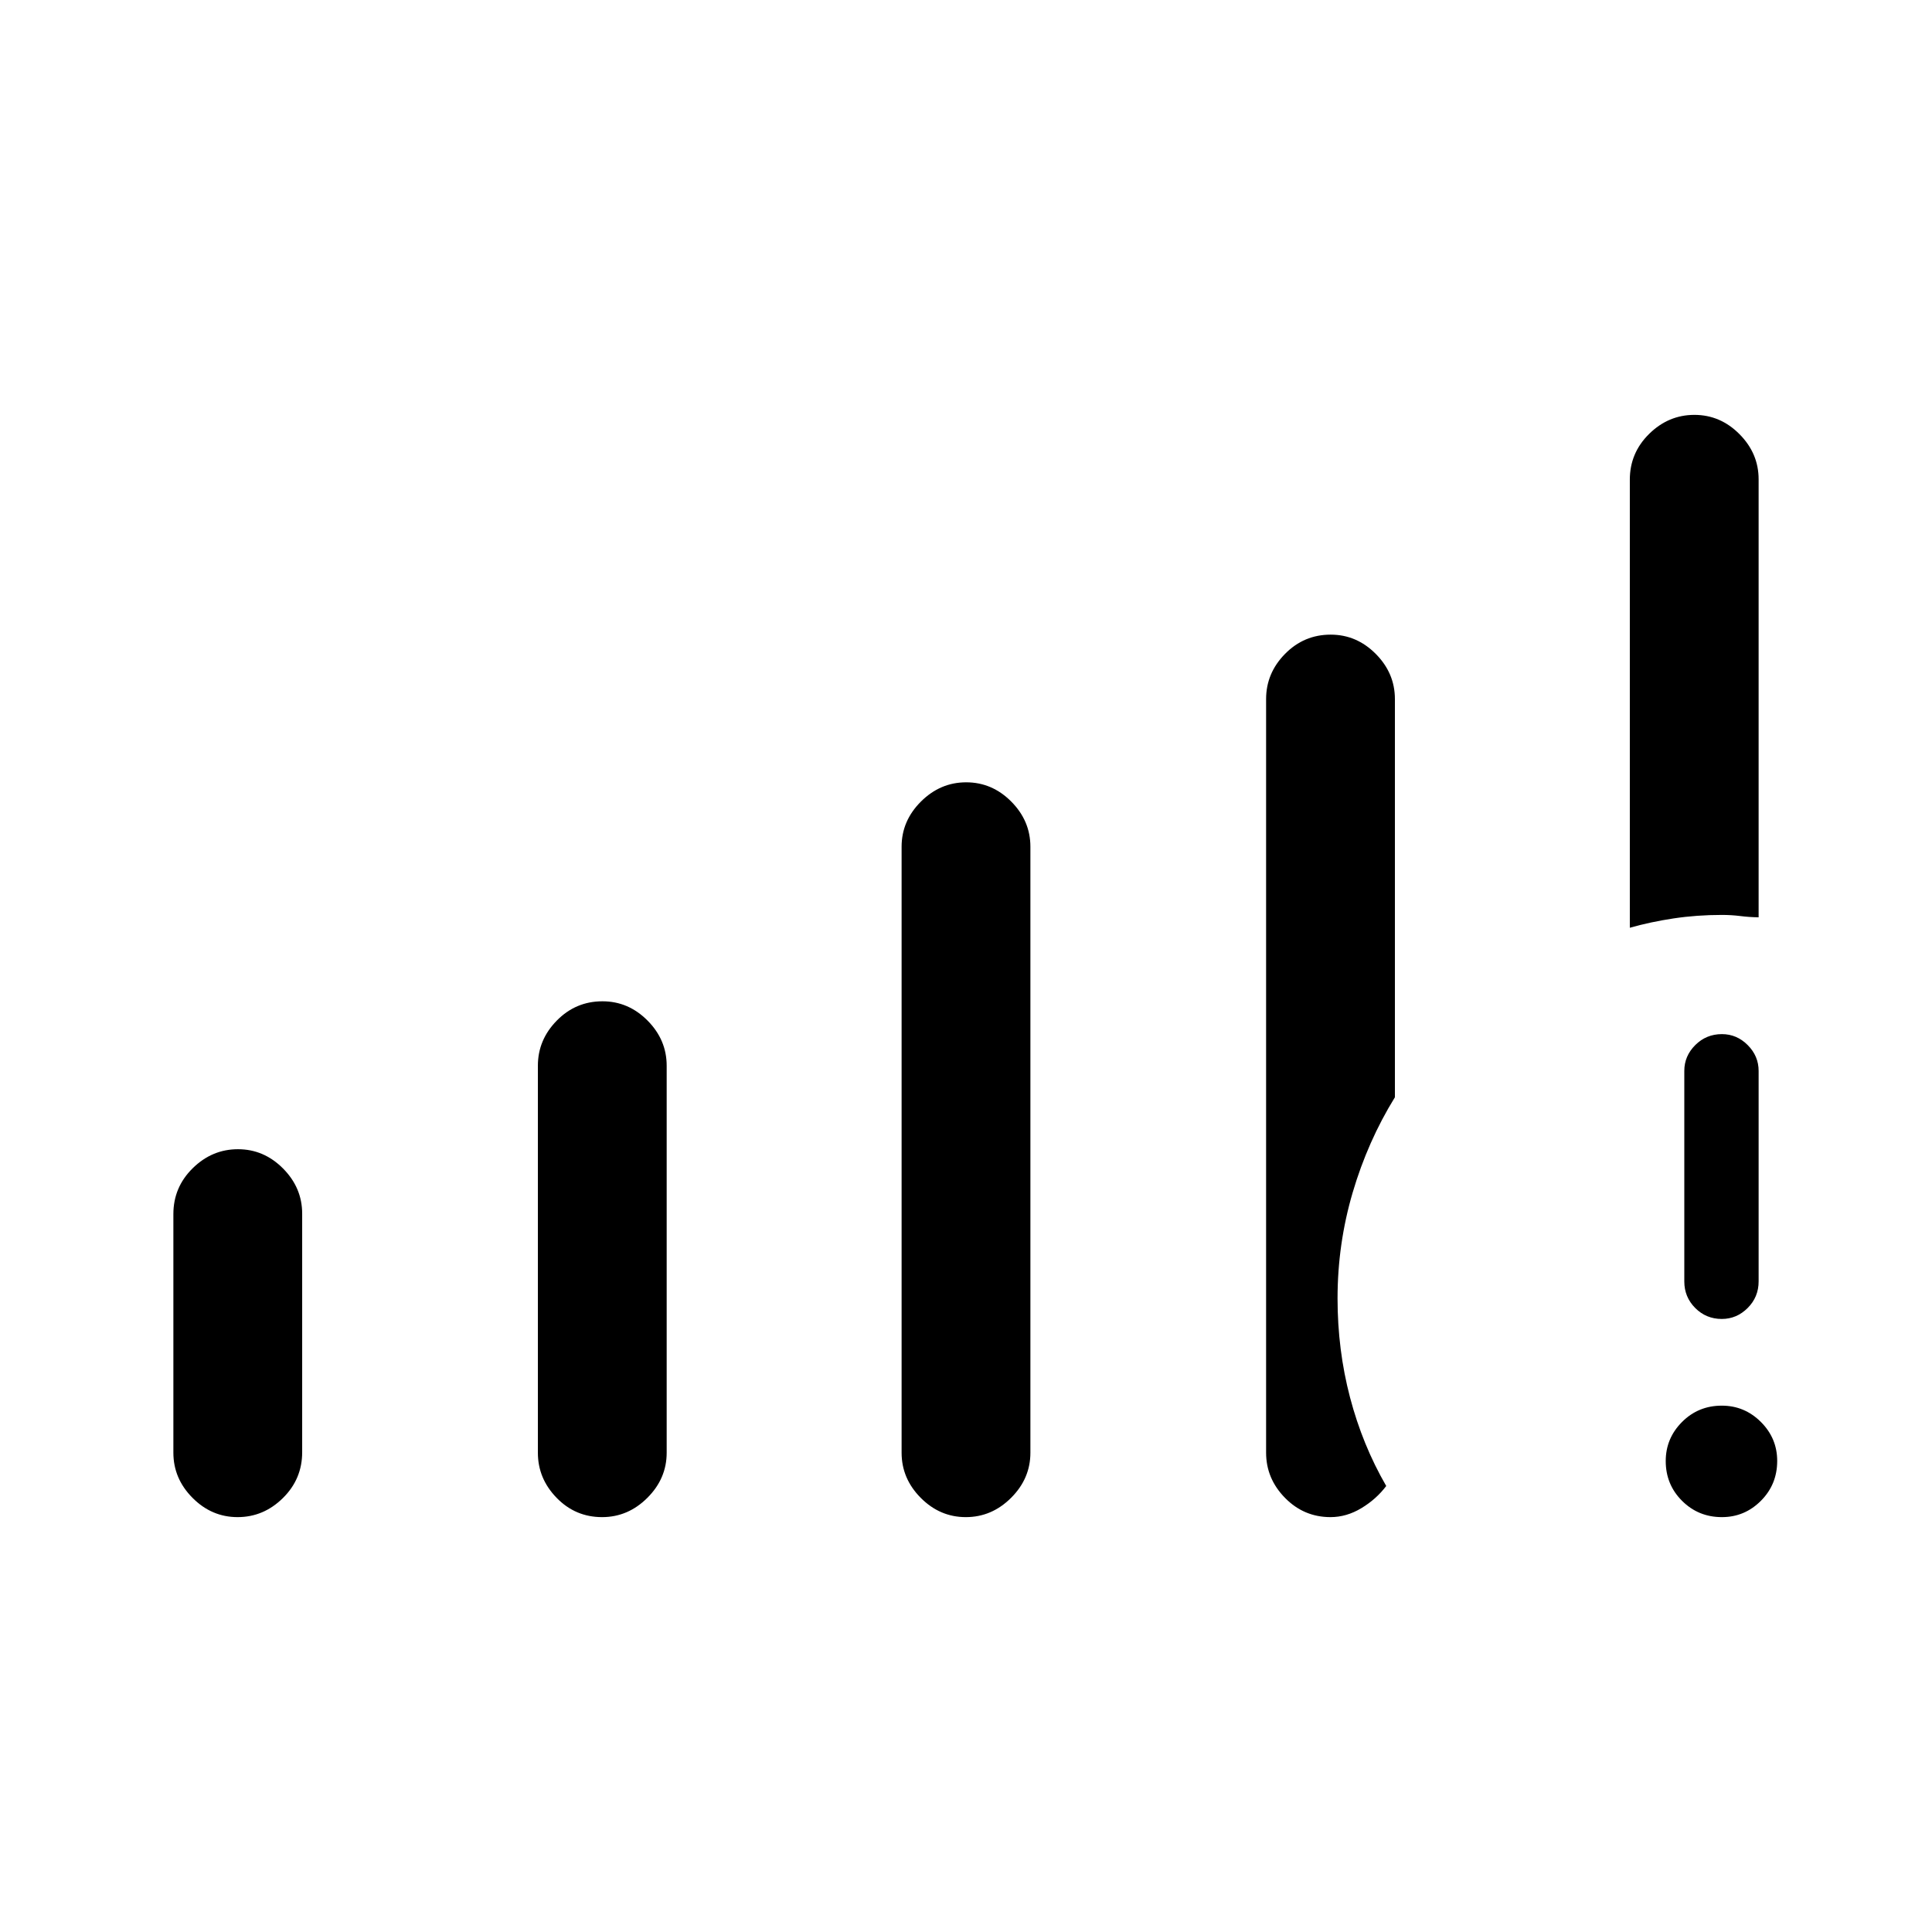 <svg xmlns="http://www.w3.org/2000/svg" height="24" viewBox="0 -960 960 960" width="24"><path d="M855.6-206.15q-11.68 0-19.79-8.09-8.12-8.09-8.12-19.77 0-11.3 8.09-19.41 8.09-8.12 19.77-8.12 11.3 0 19.41 8.09 8.12 8.09 8.12 19.38 0 11.69-8.09 19.8-8.09 8.12-19.39 8.12Zm-18.68-117.12v-104.61q0-7.39 5.45-12.83t13.23-5.44q7.4 0 12.82 5.44 5.43 5.44 5.43 12.83v104.61q0 7.77-5.45 13.21-5.45 5.44-12.85 5.44-7.78 0-13.2-5.44-5.43-5.44-5.43-13.21ZM86.15-238.15v-118.59q0-13.32 9.6-22.77t22.49-9.45q12.89 0 22.4 9.57 9.51 9.58 9.51 22.43v118.58q0 13.33-9.6 22.78-9.6 9.45-22.49 9.45-12.89 0-22.4-9.58-9.51-9.57-9.51-22.42Zm181.12 0v-192.31q0-12.85 9.41-22.43 9.4-9.57 22.68-9.57 12.89 0 22.4 9.57 9.51 9.58 9.51 22.43v192.31q0 12.85-9.6 22.42-9.6 9.58-22.49 9.58-13.28 0-22.59-9.58-9.32-9.57-9.32-22.42Zm180.73 0v-301.12q0-12.85 9.6-22.43 9.6-9.57 22.49-9.57 12.89 0 22.4 9.57 9.51 9.58 9.51 22.43v301.12q0 12.85-9.6 22.42-9.6 9.58-22.49 9.58-12.89 0-22.4-9.58-9.51-9.57-9.51-22.42ZM809.85-499v-222.64q0-13.31 9.6-22.76 9.6-9.45 22.49-9.45 12.89 0 22.4 9.58 9.51 9.57 9.51 22.42v217.66q-4.77-.08-9.15-.64-4.38-.55-9.12-.55-12.41 0-23.95 1.73-11.55 1.74-21.78 4.65ZM629.12-238.15v-374.5q0-12.86 9.4-22.43 9.41-9.57 22.69-9.57 12.89 0 22.4 9.57 9.51 9.57 9.51 22.43v197.88q-13.47 21.81-20.99 47.34-7.51 25.54-7.51 52.62 0 25.55 6.2 49.18t17.99 44.01q-4.93 6.54-12.32 11-7.4 4.47-15.37 4.47-13.24 0-22.62-9.58-9.38-9.57-9.38-22.42Z"/></svg>